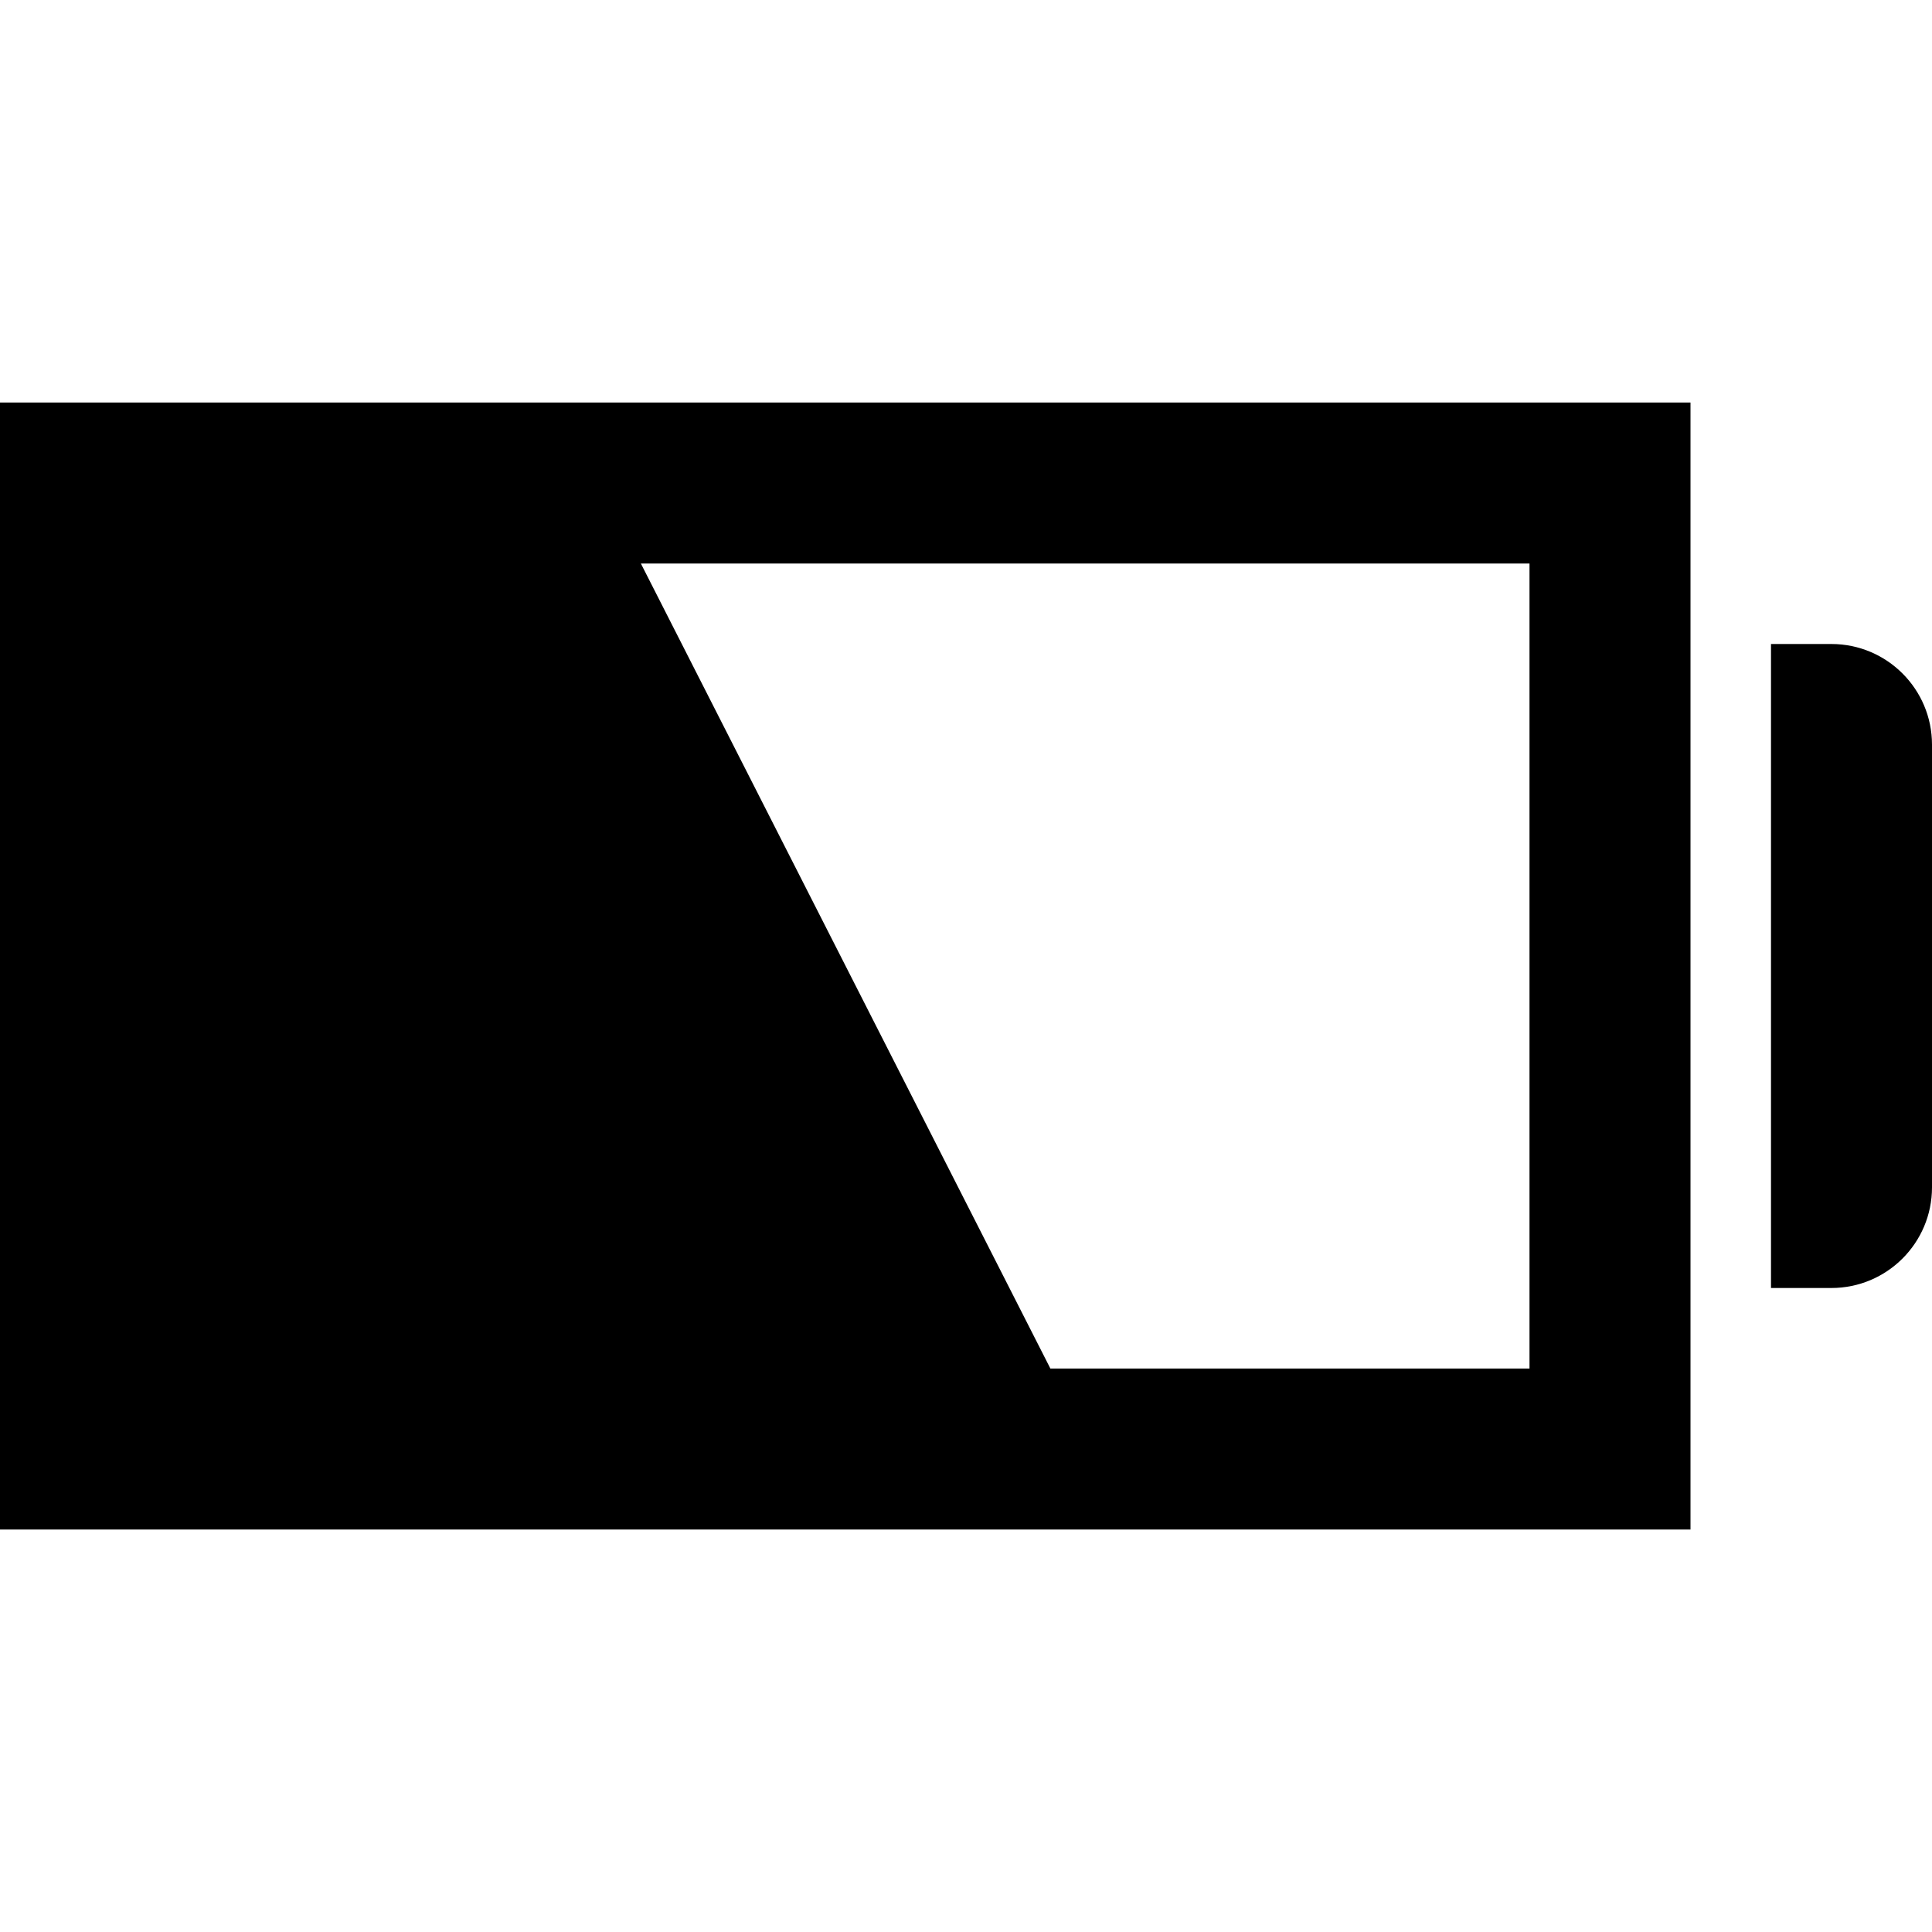 <svg xmlns="http://www.w3.org/2000/svg" width="24" height="24" viewBox="0 0 24 24"><path d="M19 7v10h-5.952l-5.087-10h11.039zm2-2h-21v14h21v-14zm1 11h.75c.69 0 1.25-.56 1.25-1.25v-5.5c0-.69-.56-1.25-1.25-1.25h-.75v8z"/></svg>